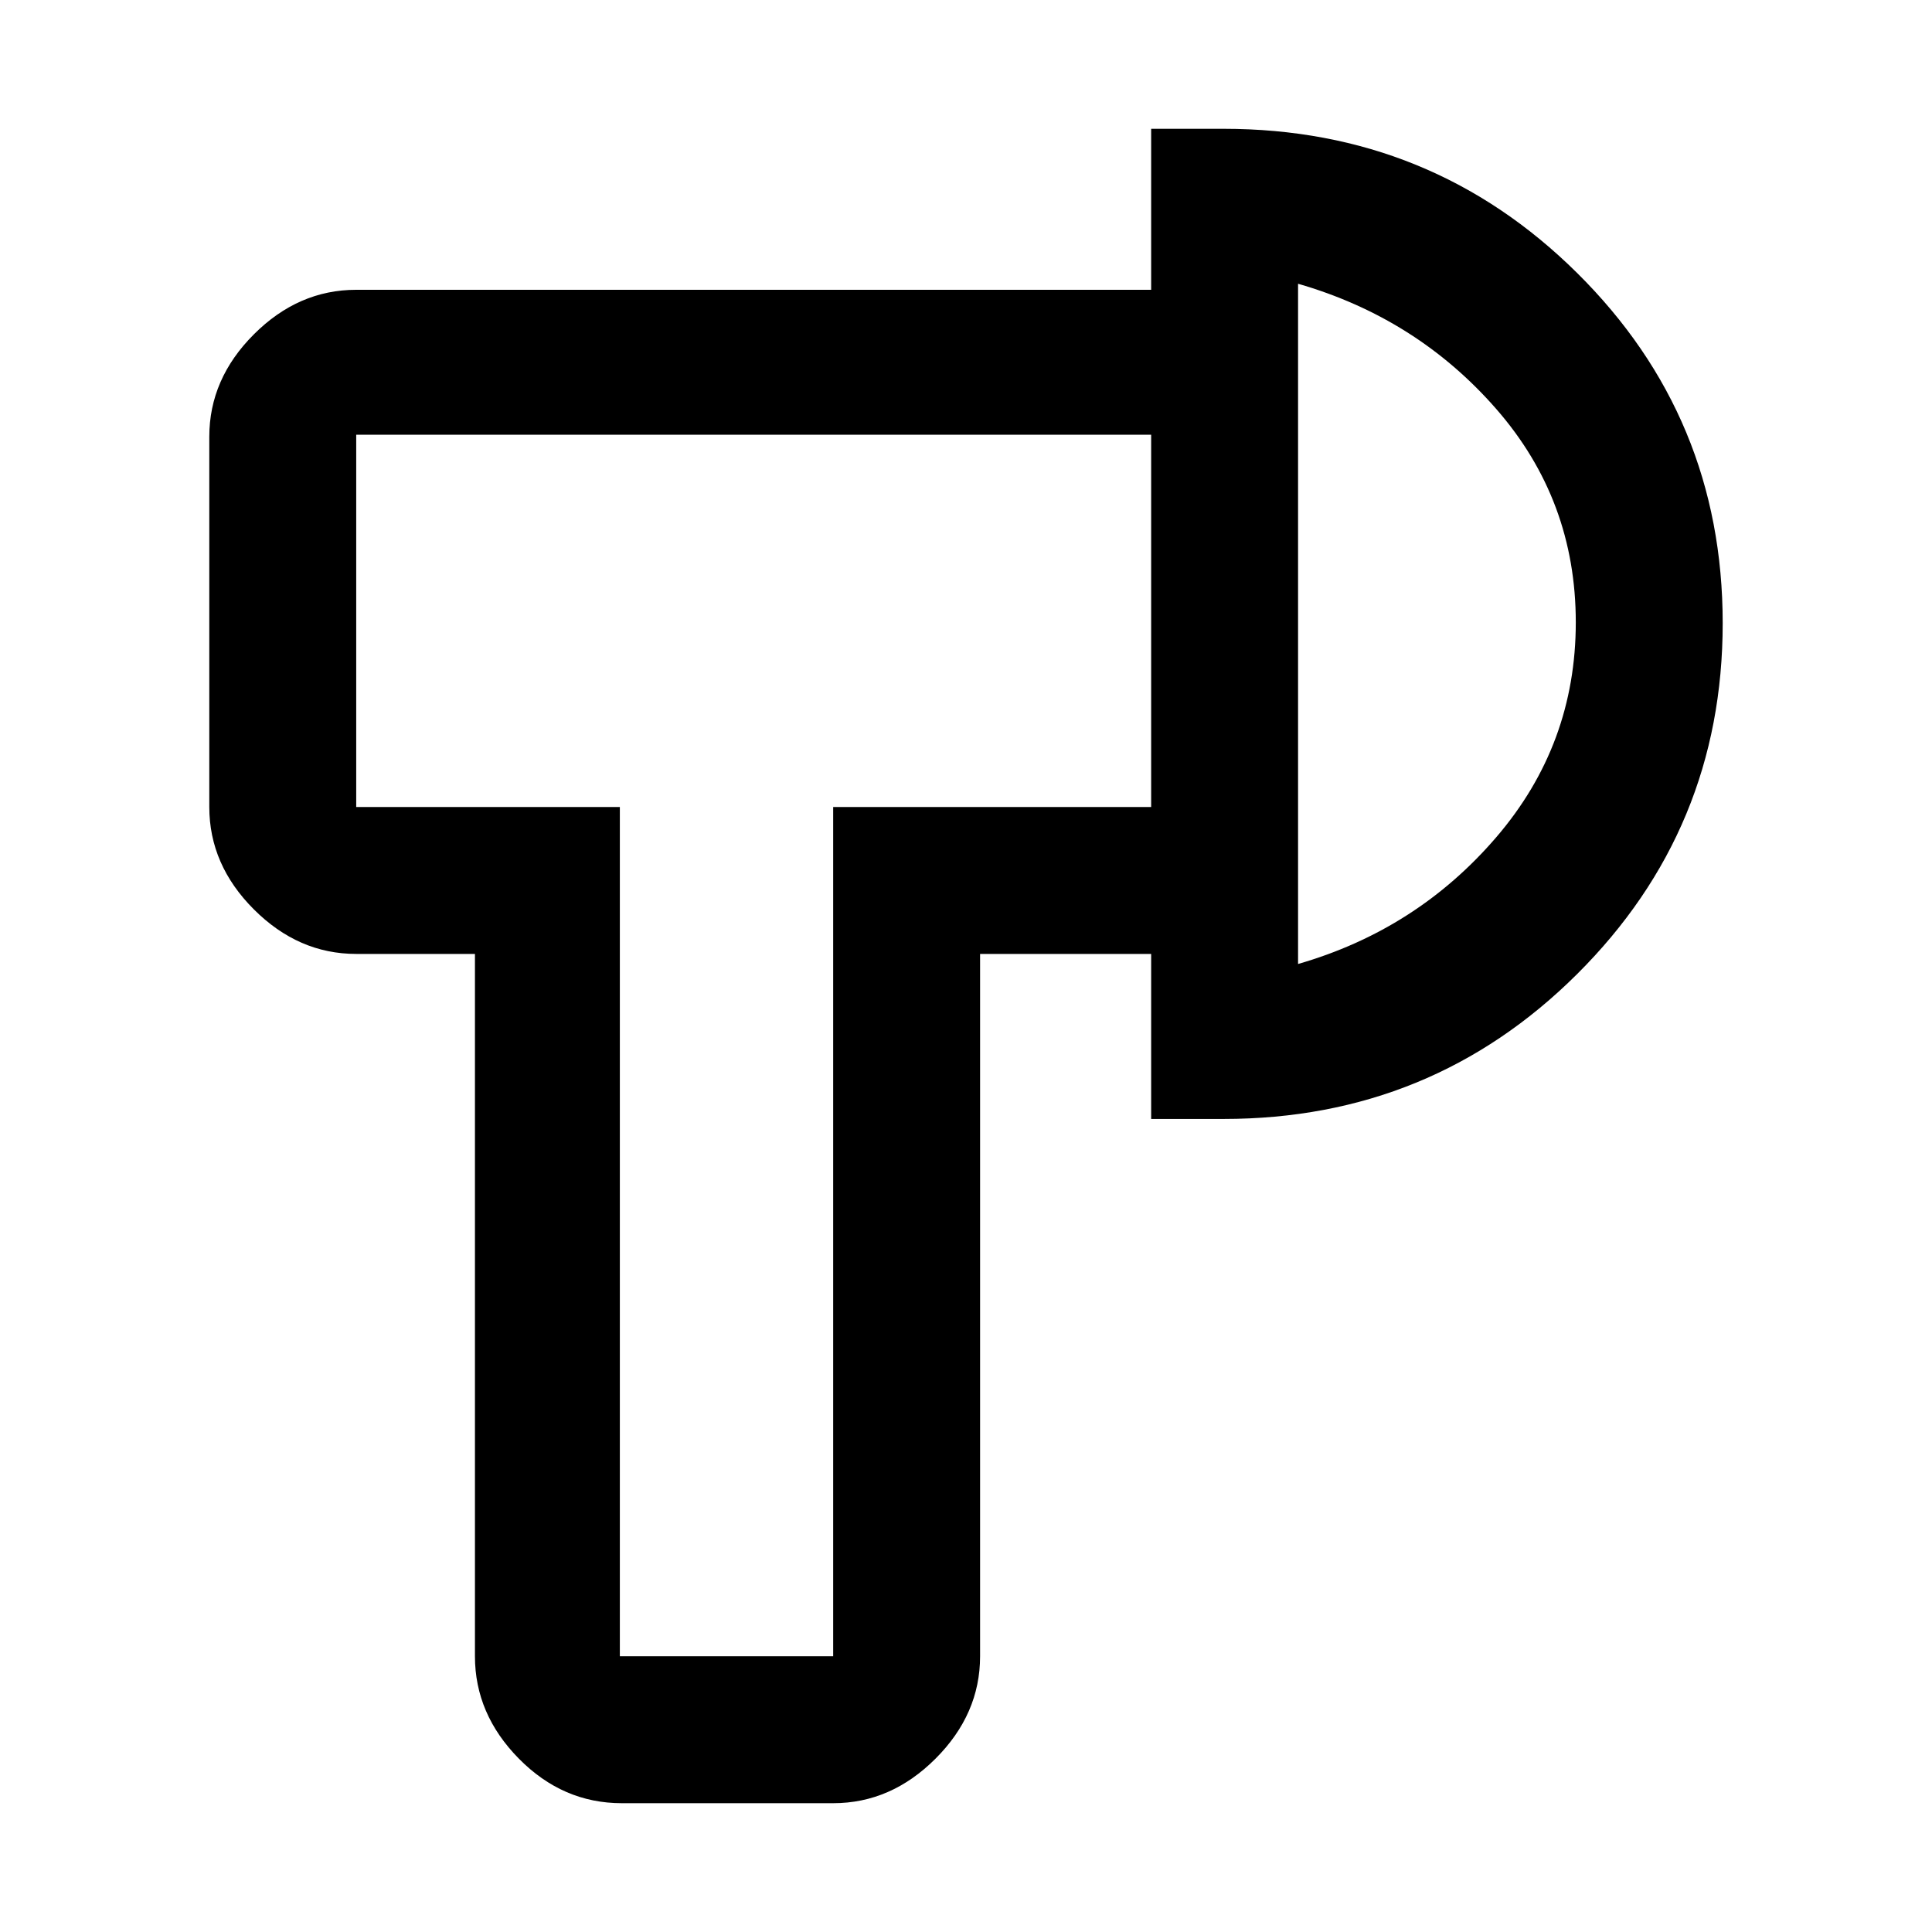 <svg xmlns="http://www.w3.org/2000/svg" height="48" viewBox="0 -960 960 960" width="48"><path d="M309-64q-29.36 0-51.18-22.14T236-137v-349h-59q-28.73 0-50.86-22.14Q104-530.28 104-559v-184q0-28.72 22.14-50.86Q148.27-816 177-816h395v72H177v185h131v422h106v-422h158v73h-85v349q0 28.72-22.14 50.86Q442.73-64 414-64H309Zm263-340v-492h36q103.33 0 175.67 71.65 72.33 71.64 72.33 174Q856-548 783.67-476 711.33-404 608-404h-36Zm73-77q59-17 98.5-63T783-650.76q0-60.75-39.5-106Q704-802 645-819v338ZM361-651Zm284 0Z"/></svg>